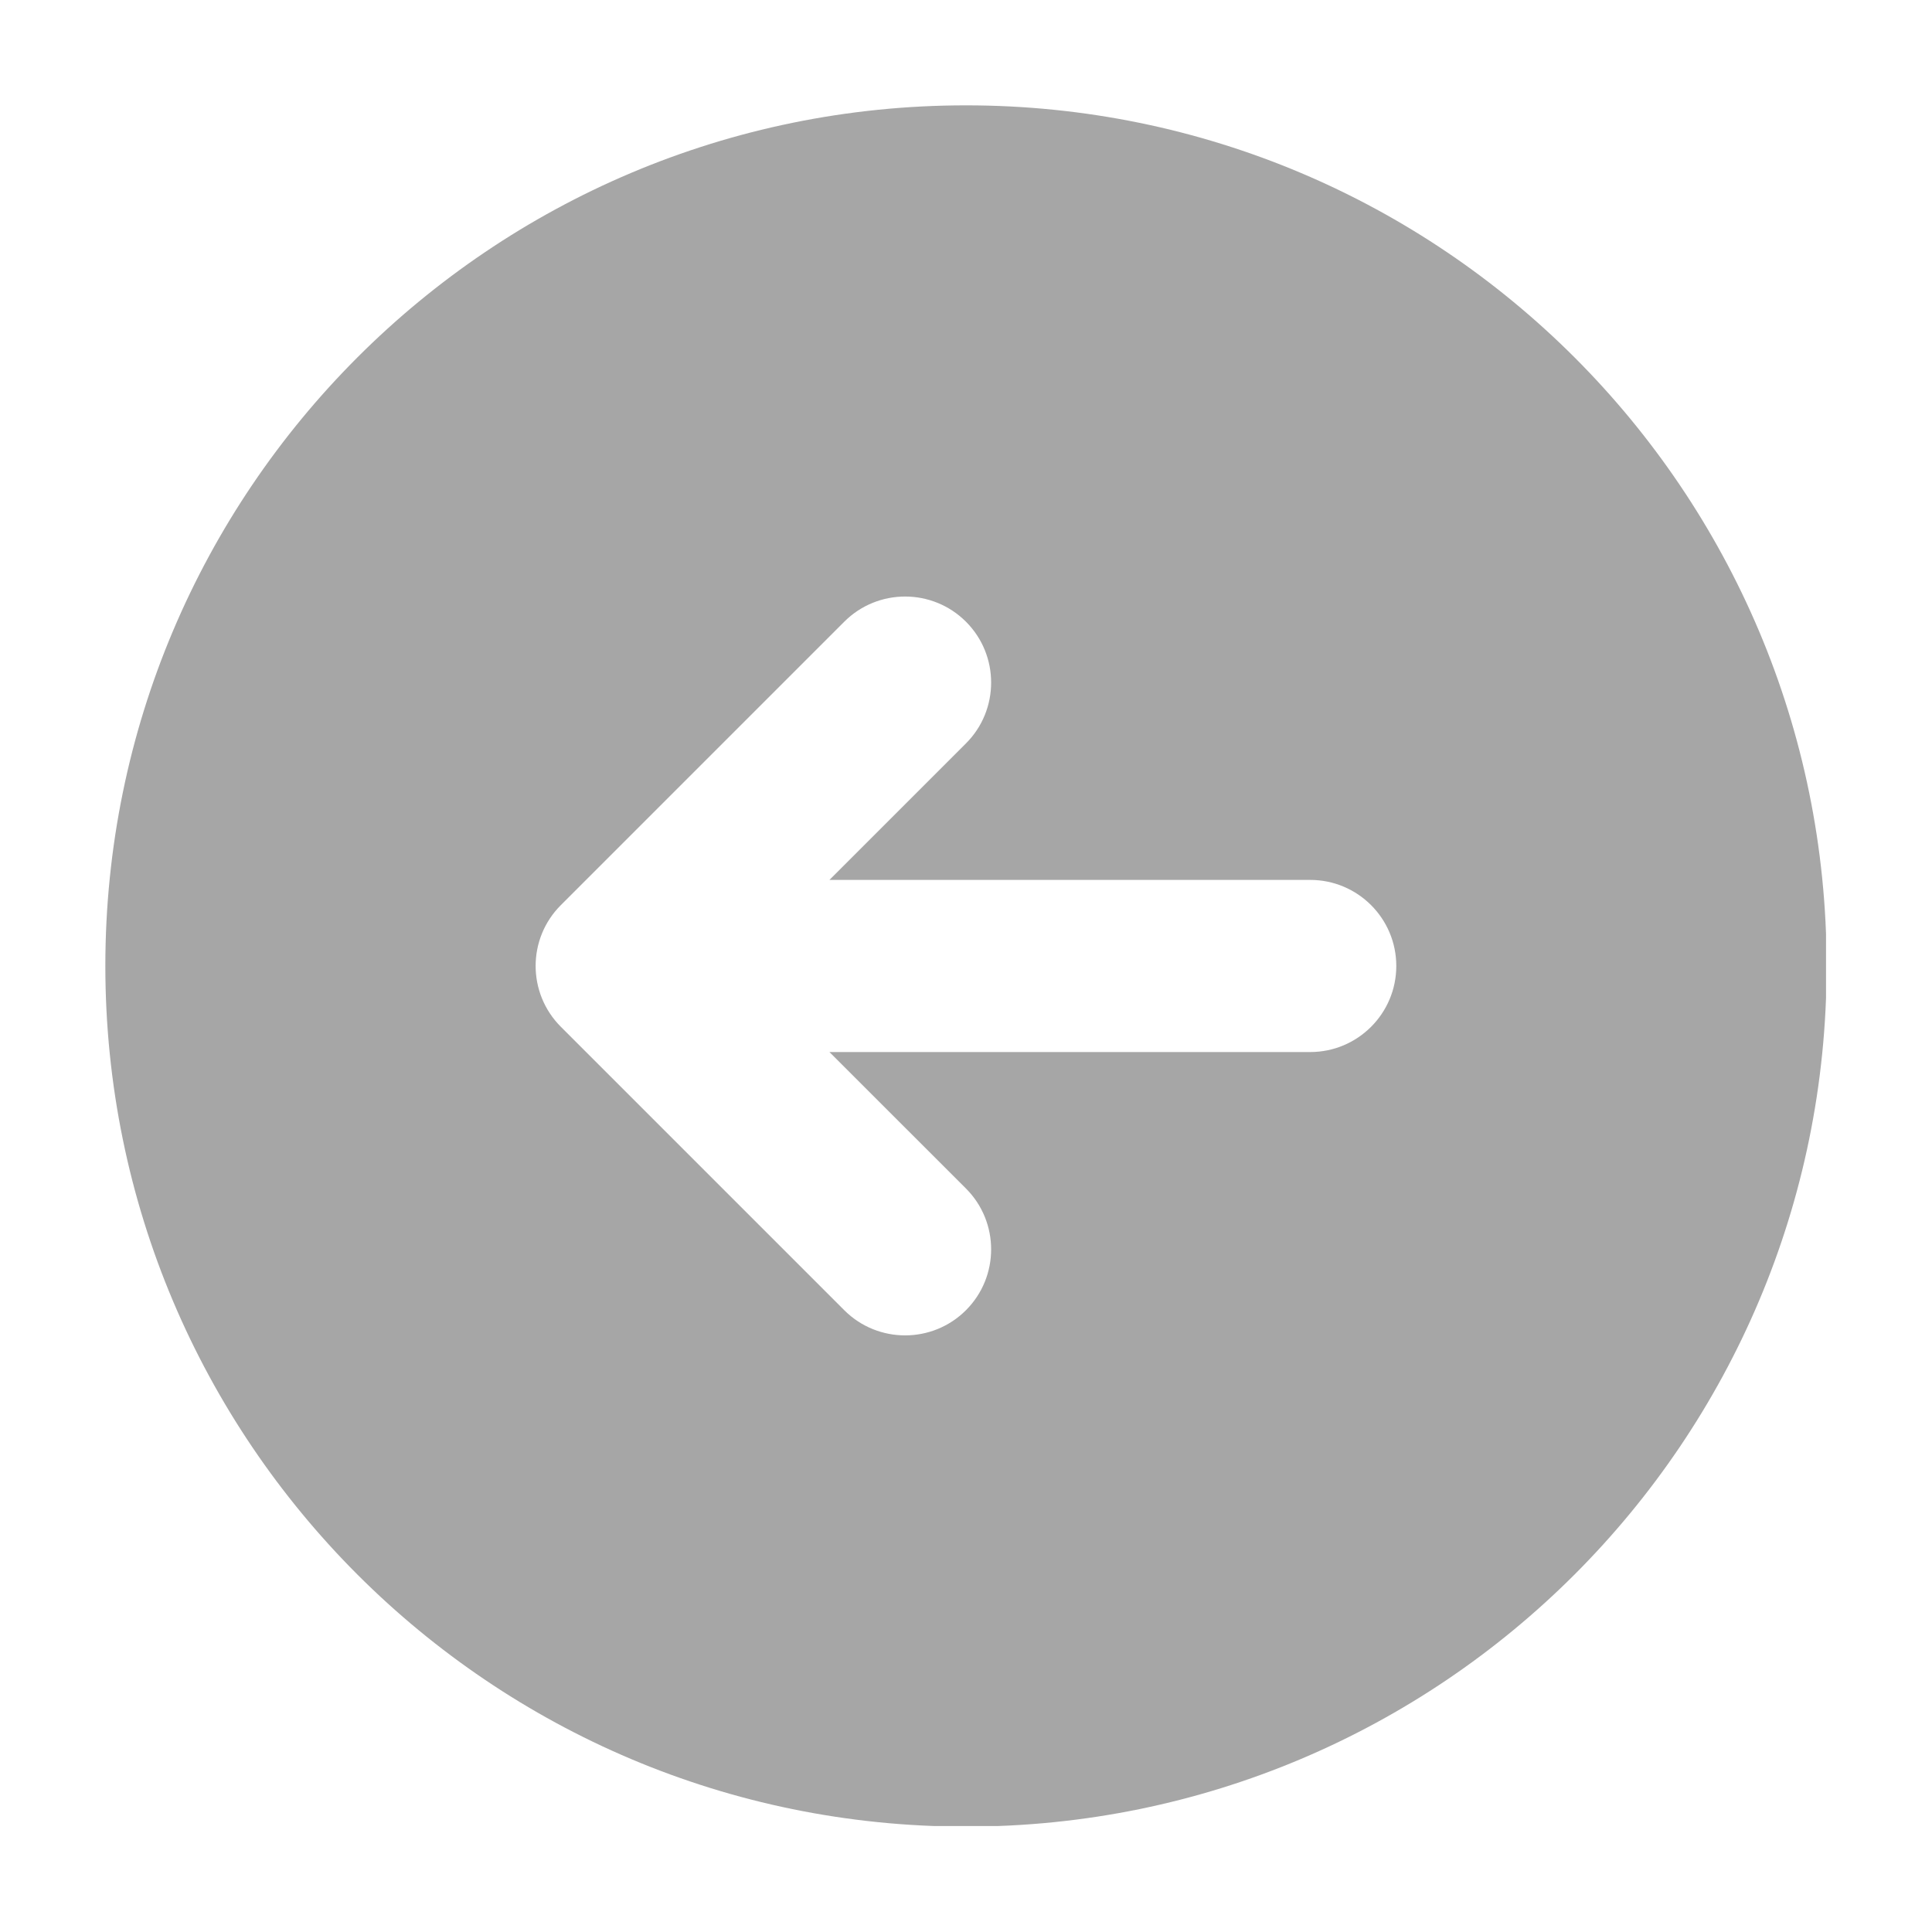 <svg xmlns="http://www.w3.org/2000/svg" xmlns:xlink="http://www.w3.org/1999/xlink" width="256" zoomAndPan="magnify" viewBox="0 0 192 192" height="256" preserveAspectRatio="xMidYMid meet" version="1.0"><defs><clipPath id="28c74eb170"><path d="M 10.469 10.469 L 181.469 10.469 L 181.469 181.469 L 10.469 181.469 Z M 10.469 10.469 " clip-rule="nonzero"/></clipPath></defs><g clip-path="url(#28c74eb170)"><path fill="#a6a6a6" d="M 95.996 10.469 C 48.758 10.469 10.469 48.758 10.469 95.996 C 10.469 143.234 48.758 181.527 95.996 181.527 C 143.234 181.527 181.527 143.234 181.527 95.996 C 181.527 48.758 143.234 10.469 95.996 10.469 Z M 130.207 104.551 L 82.43 104.551 L 95.996 118.113 C 99.332 121.449 99.332 126.871 95.996 130.207 C 92.66 133.543 87.238 133.543 83.902 130.207 L 55.738 102.043 C 52.395 98.699 52.395 93.285 55.738 89.949 L 83.902 61.785 C 87.238 58.449 92.66 58.449 95.996 61.785 C 99.332 65.121 99.332 70.543 95.996 73.879 L 82.43 87.445 L 130.207 87.445 C 134.93 87.445 138.762 91.273 138.762 95.996 C 138.762 100.719 134.93 104.551 130.207 104.551 Z M 130.207 104.551 " fill-opacity="1" fill-rule="nonzero"/></g></svg>